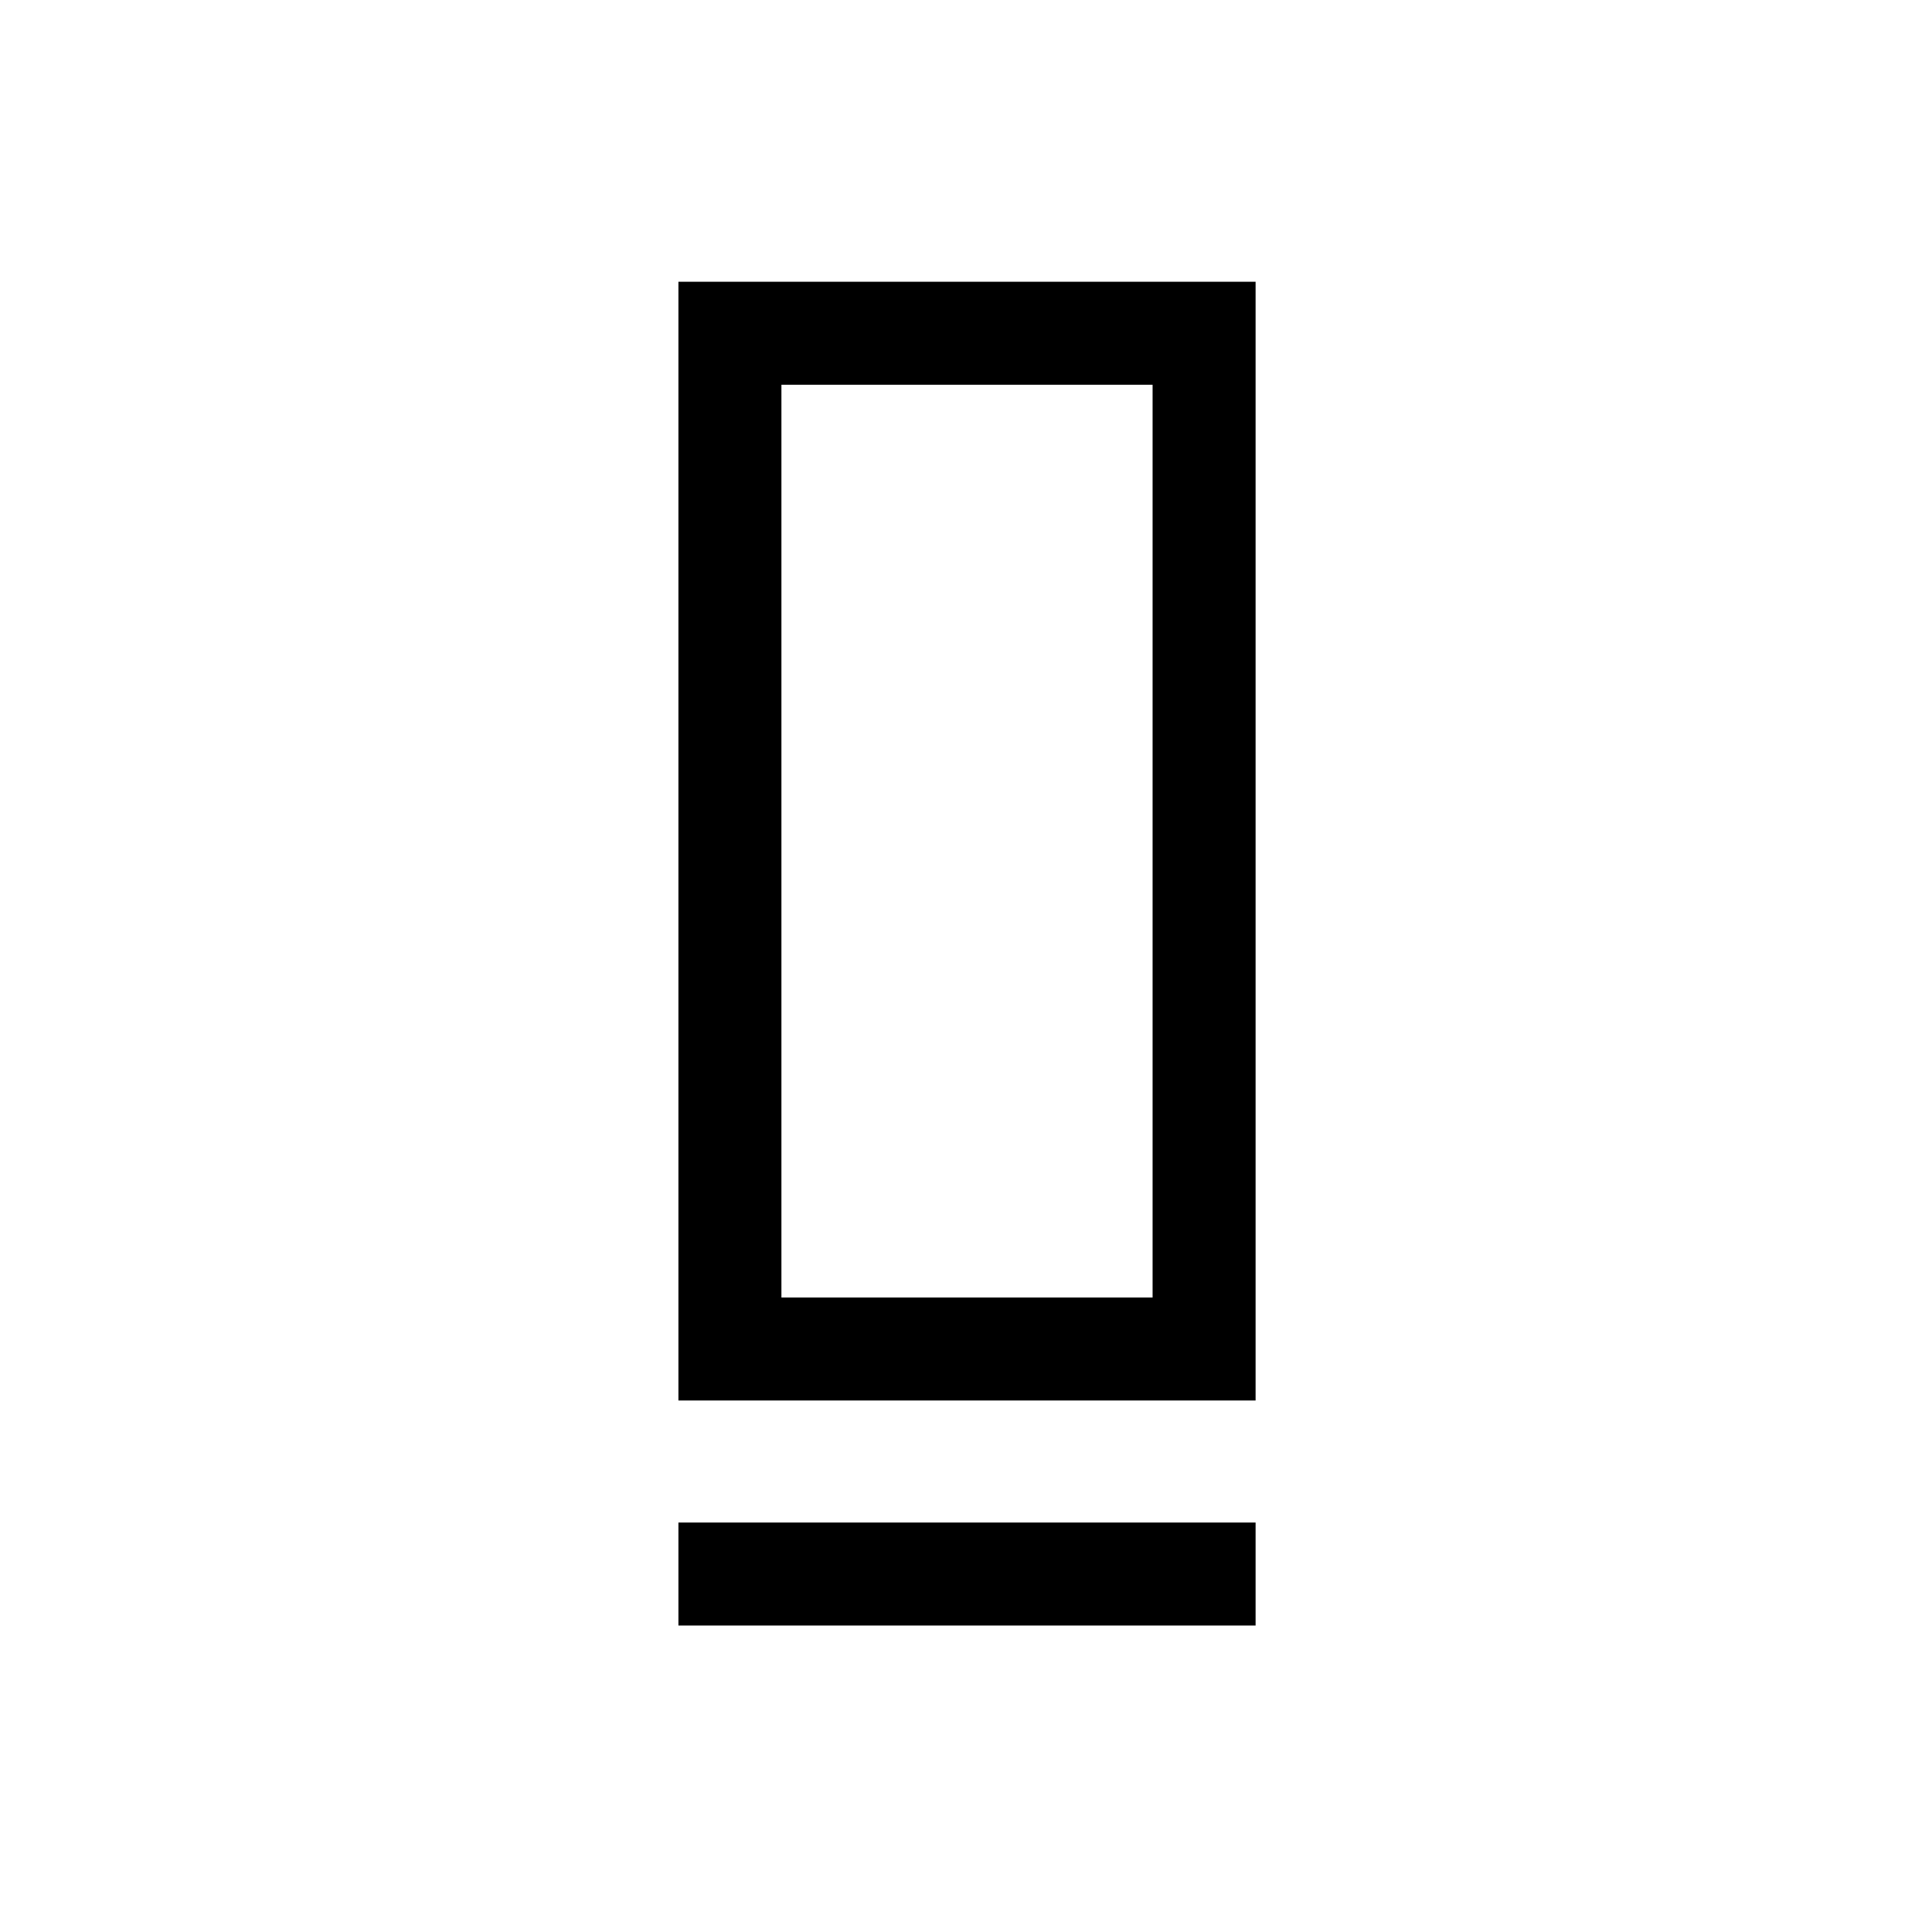 <svg xmlns="http://www.w3.org/2000/svg" height="40" viewBox="0 -960 960 960" width="40"><path d="M337.103-264.102V-820h286.794v555.898H337.103Zm51.179-51.179h184.436v-453.54H388.282v453.54Zm-51.179 162.999v-51.179h286.794v51.179H337.103Zm51.179-162.999h184.436-184.436Z"/></svg>